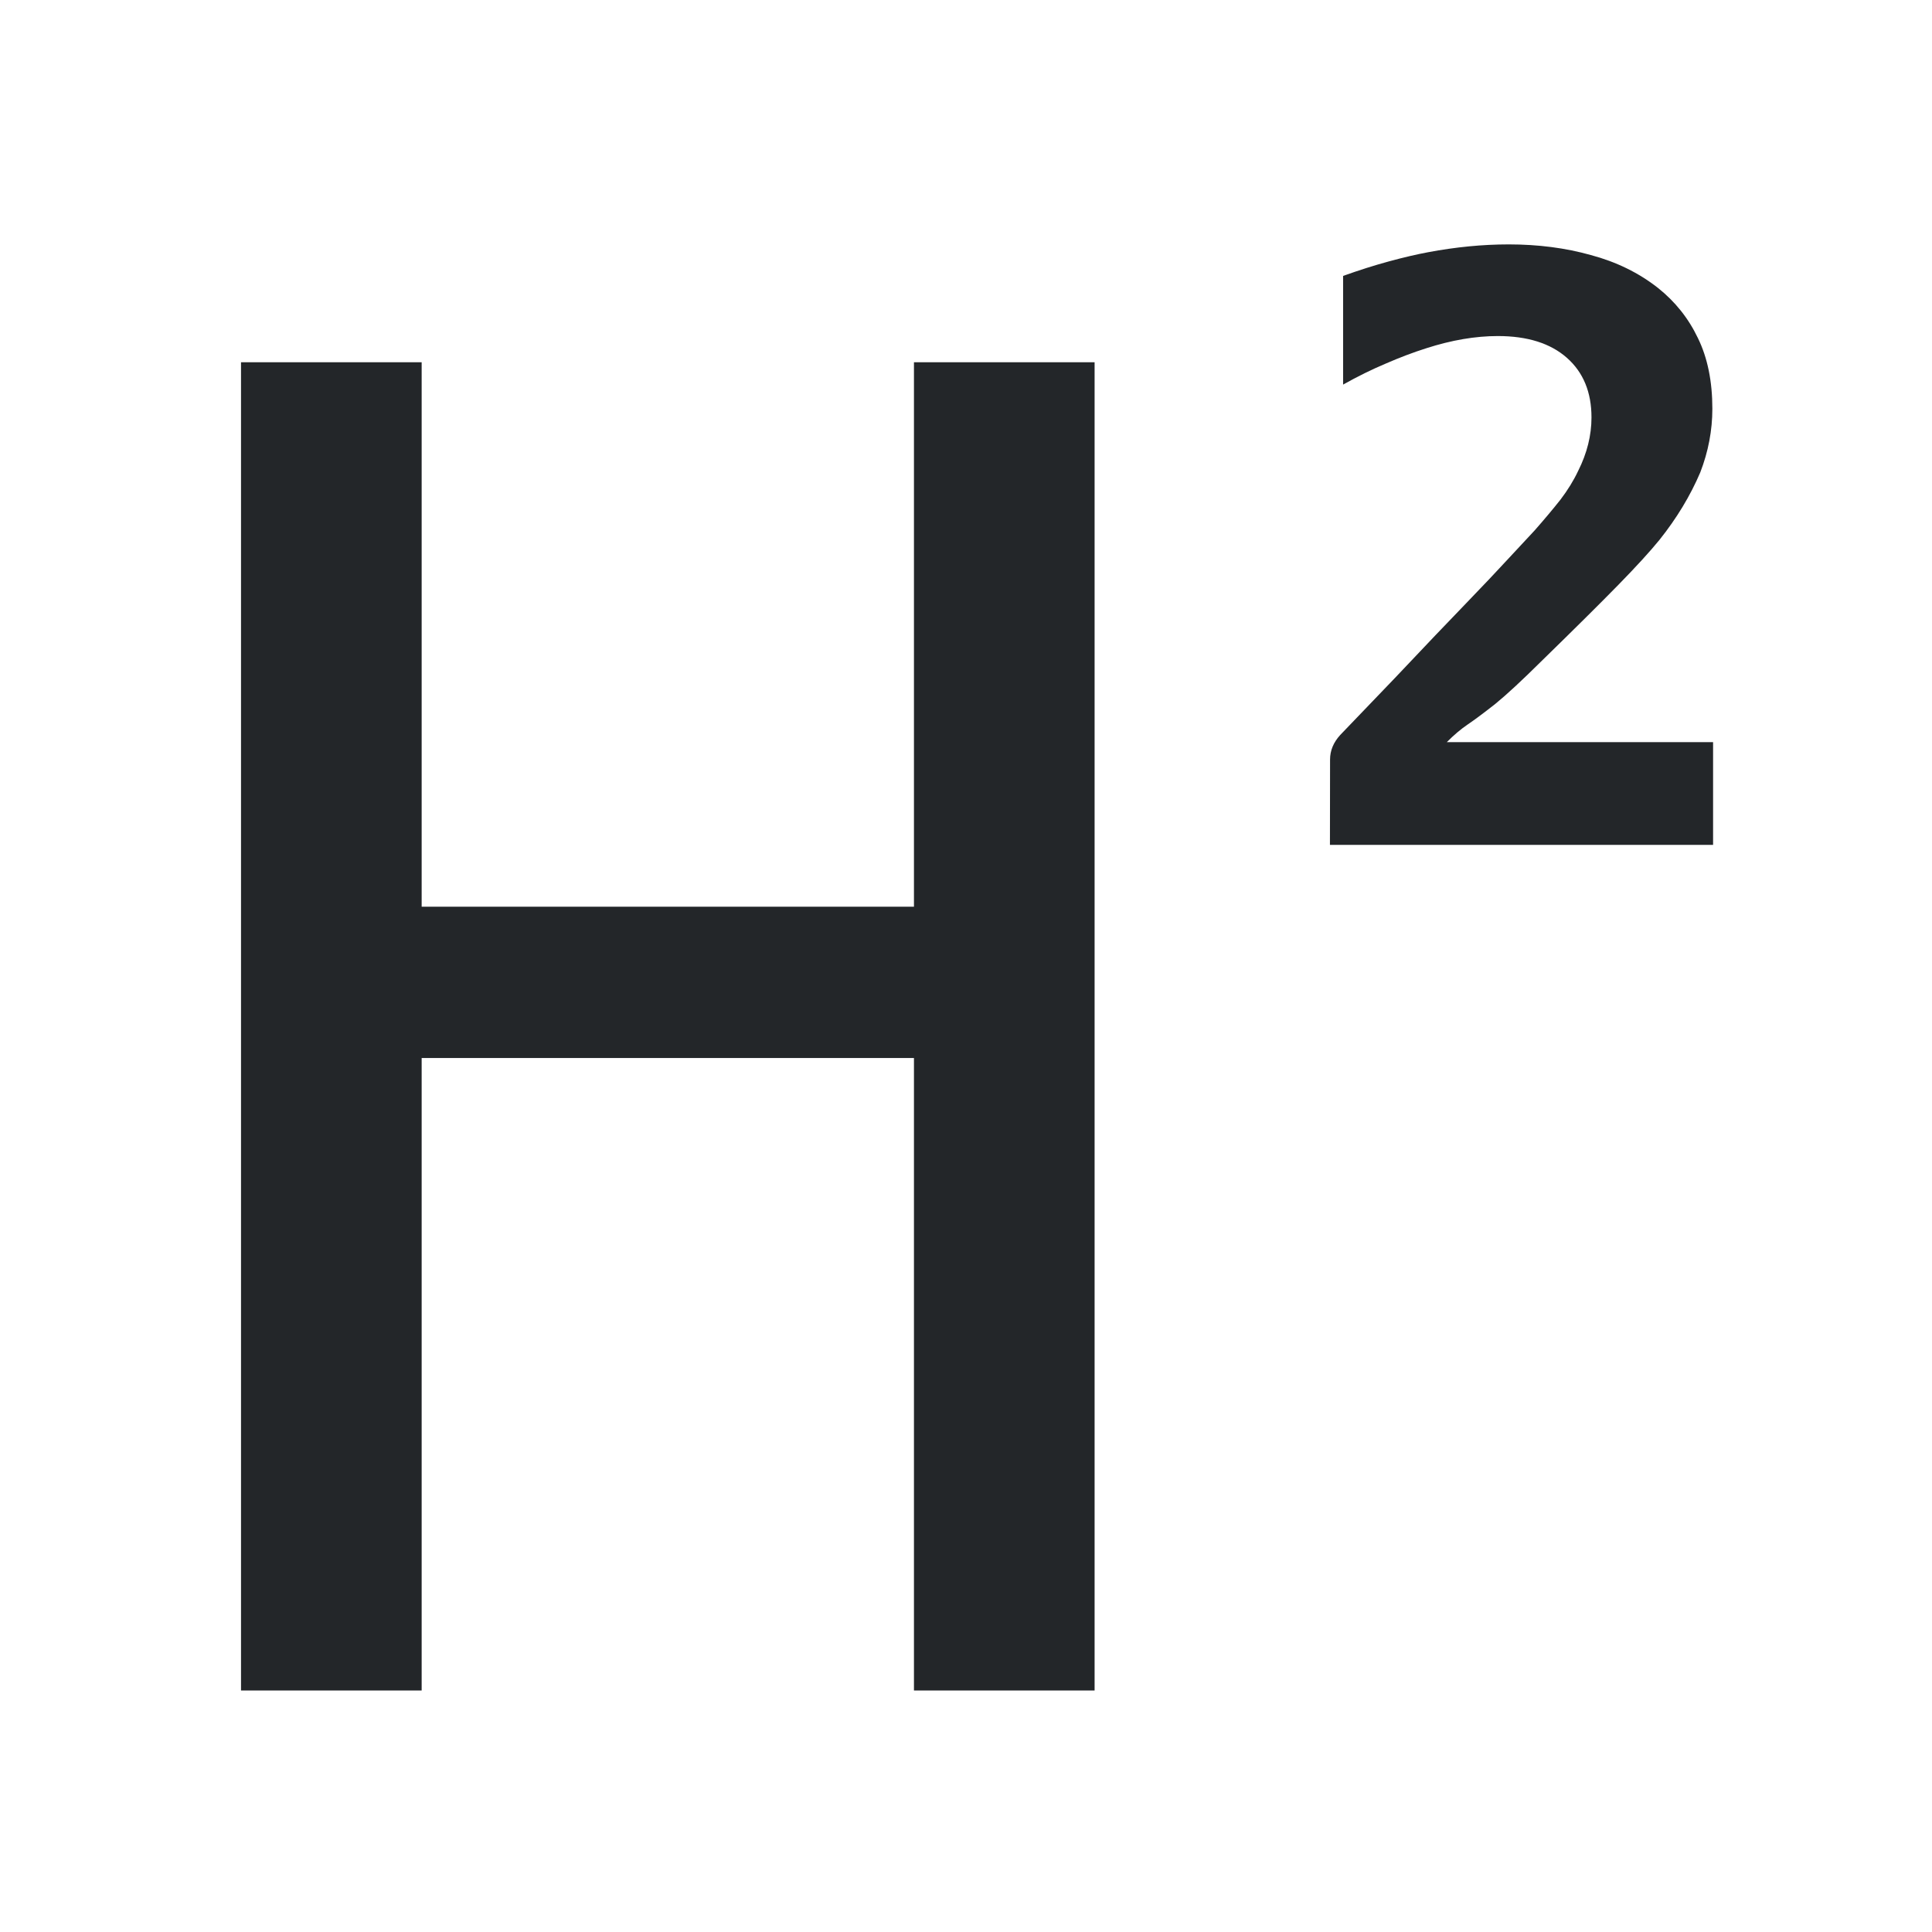 <?xml version="1.0" encoding="UTF-8" standalone="no"?>
<svg
   viewBox="0 0 16 16"
   version="1.1"
   id="svg6"
   sodipodi:docname="ct_fmt-txt-h2.svg"
   inkscape:version="1.1 (c68e22c387, 2021-05-23)"
   xmlns:inkscape="http://www.inkscape.org/namespaces/inkscape"
   xmlns:sodipodi="http://sodipodi.sourceforge.net/DTD/sodipodi-0.dtd"
   xmlns="http://www.w3.org/2000/svg"
   xmlns:svg="http://www.w3.org/2000/svg">
  <sodipodi:namedview
     id="namedview8"
     pagecolor="#ffffff"
     bordercolor="#666666"
     borderopacity="1.0"
     inkscape:pageshadow="2"
     inkscape:pageopacity="0.0"
     inkscape:pagecheckerboard="0"
     showgrid="true"
     inkscape:zoom="52.625"
     inkscape:cx="8.0570071"
     inkscape:cy="8.0190024"
     inkscape:window-width="1824"
     inkscape:window-height="1046"
     inkscape:window-x="85"
     inkscape:window-y="-11"
     inkscape:window-maximized="1"
     inkscape:current-layer="svg6">
    <inkscape:grid
       type="xygrid"
       id="grid825" />
  </sodipodi:namedview>
  <defs
     id="defs3051">
    <style
       type="text/css"
       id="current-color-scheme">
      .ColorScheme-Text {
        color:#232629;
      }
      </style>
  </defs>
  <path
     style="color:#000000;font-size:6.777px;font-family:Hack;-inkscape-font-specification:'Hack Bold';letter-spacing:0px;word-spacing:0px;fill:#232629;stroke-width:0.169;-inkscape-stroke:none"
     d="m 11.015,6.29 q 0,-0.111 0.084,-0.203 l 0.452,-0.471 q 0.371,-0.393 0.589,-0.618 0.218,-0.226 0.341,-0.36 0.124,-0.134 0.228,-0.245 0.124,-0.141 0.214,-0.255 0.09,-0.118 0.147,-0.239 0.11,-0.219 0.11,-0.442 0,-0.314 -0.204,-0.494 -0.204,-0.18 -0.572,-0.18 -0.278,0 -0.592,0.101 -0.164,0.052 -0.338,0.128 -0.171,0.072 -0.351,0.173 V 2.285 q 0.201,-0.072 0.382,-0.121 0.181,-0.049 0.321,-0.075 0.345,-0.065 0.669,-0.065 0.365,0 0.679,0.088 0.318,0.085 0.556,0.272 0.214,0.17 0.331,0.415 0.12,0.245 0.12,0.586 0,0.268 -0.1,0.527 -0.124,0.291 -0.338,0.559 -0.117,0.144 -0.341,0.373 -0.224,0.229 -0.633,0.628 -0.244,0.242 -0.385,0.357 -0.141,0.111 -0.228,0.17 -0.087,0.059 -0.174,0.147 h 2.205 v 0.851 h -3.173 z"
     id="path826"
     clip-path="none" />
  <path
     d="M 1.996,3 H 3.492 V 7.509 H 7.569 V 3 H 9.065 V 14 H 7.569 V 8.762 H 3.492 V 14 H 1.996 Z"
     id="path1760"
     style="font-size:15.065px;line-height:1.25;font-family:Hack;-inkscape-font-specification:Hack;letter-spacing:0px;word-spacing:0px;fill:#232629;stroke-width:0.377" />
</svg>
